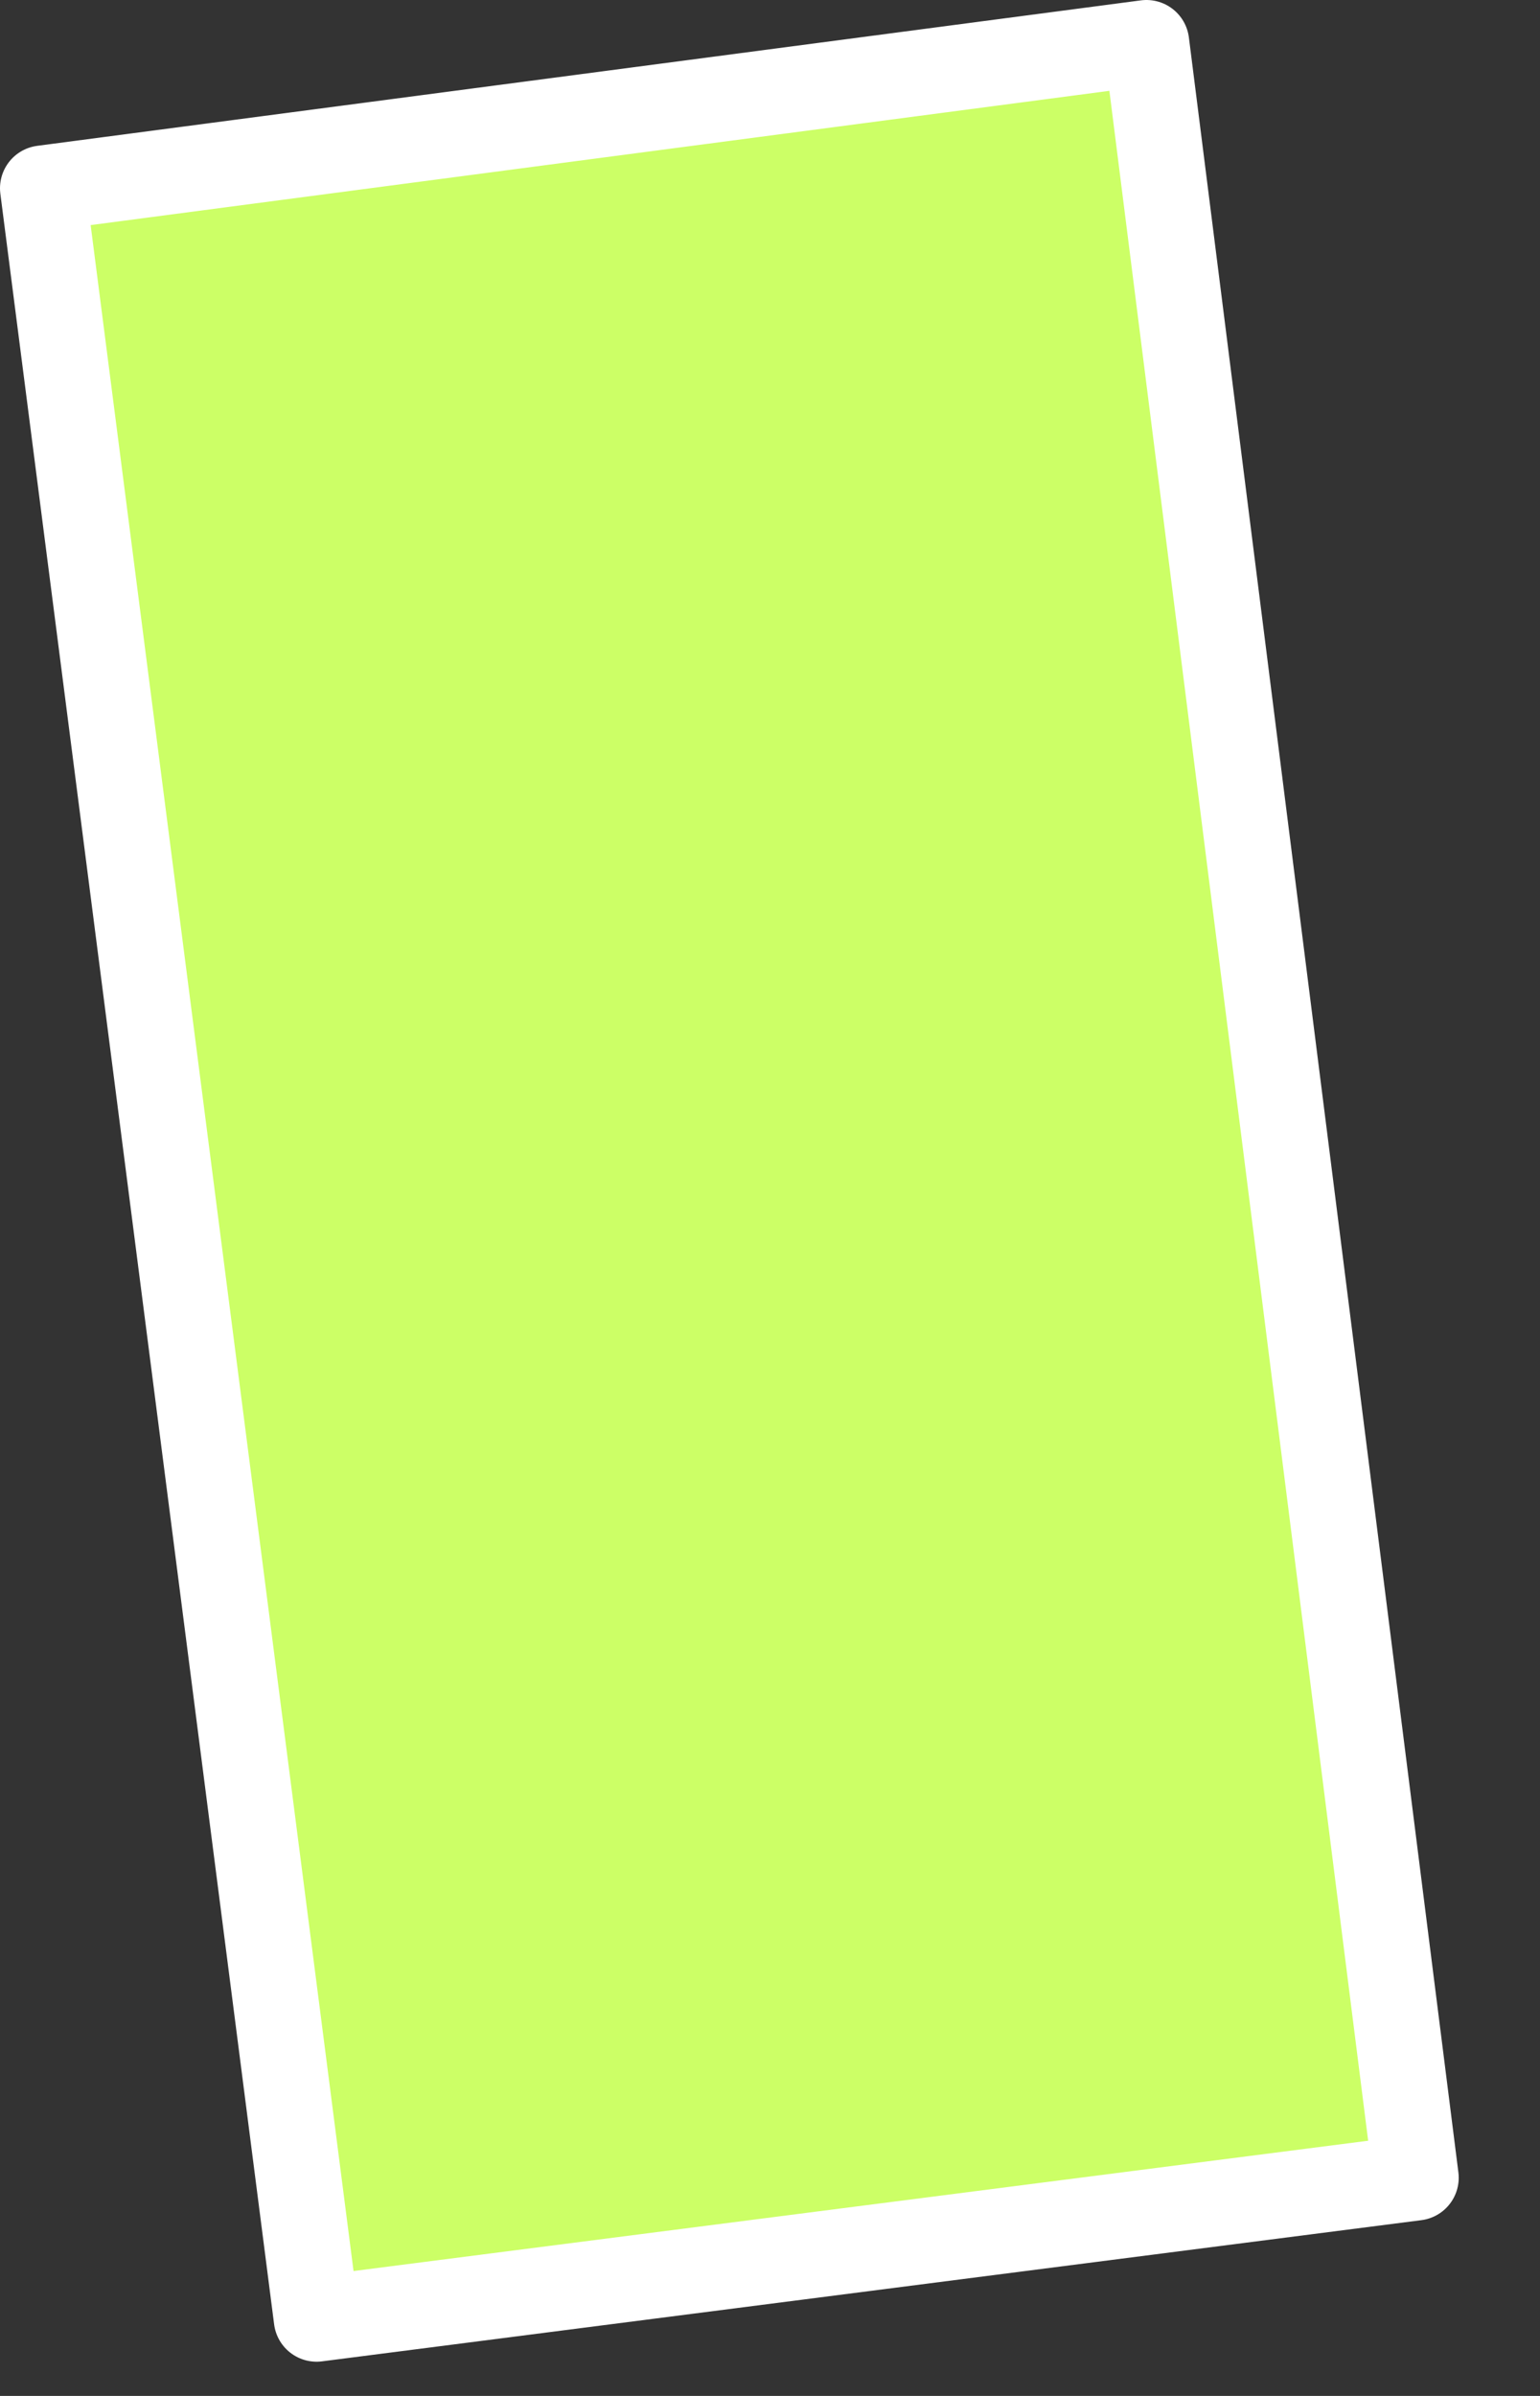 <?xml version="1.0" encoding="utf-8"?>
<svg version="1.1" id="Layer_1"
xmlns="http://www.w3.org/2000/svg"
xmlns:xlink="http://www.w3.org/1999/xlink"
xmlns:author="http://www.sothink.com"
width="18px" height="28px"
xml:space="preserve">
<rect width="100%" height="100%" fill="#333333" stroke="none"/>
<g id="949" transform="matrix(1, 0, 0, 1, 14.4, 12.45)">
<path style="fill:#CCFF66;fill-opacity:1" d="M-1,-11.95L2.15 13L-10.7 14.65L-13.9 -10.25L-1 -11.95" />
<path style="fill:none;stroke-width:1;stroke-linecap:round;stroke-linejoin:round;stroke-miterlimit:3;stroke:#FFFFFF;stroke-opacity:1" d="M-1,-11.95L2.15 13L-10.7 14.65L-13.9 -10.25L-1 -11.95z" />
</g>
</svg>
